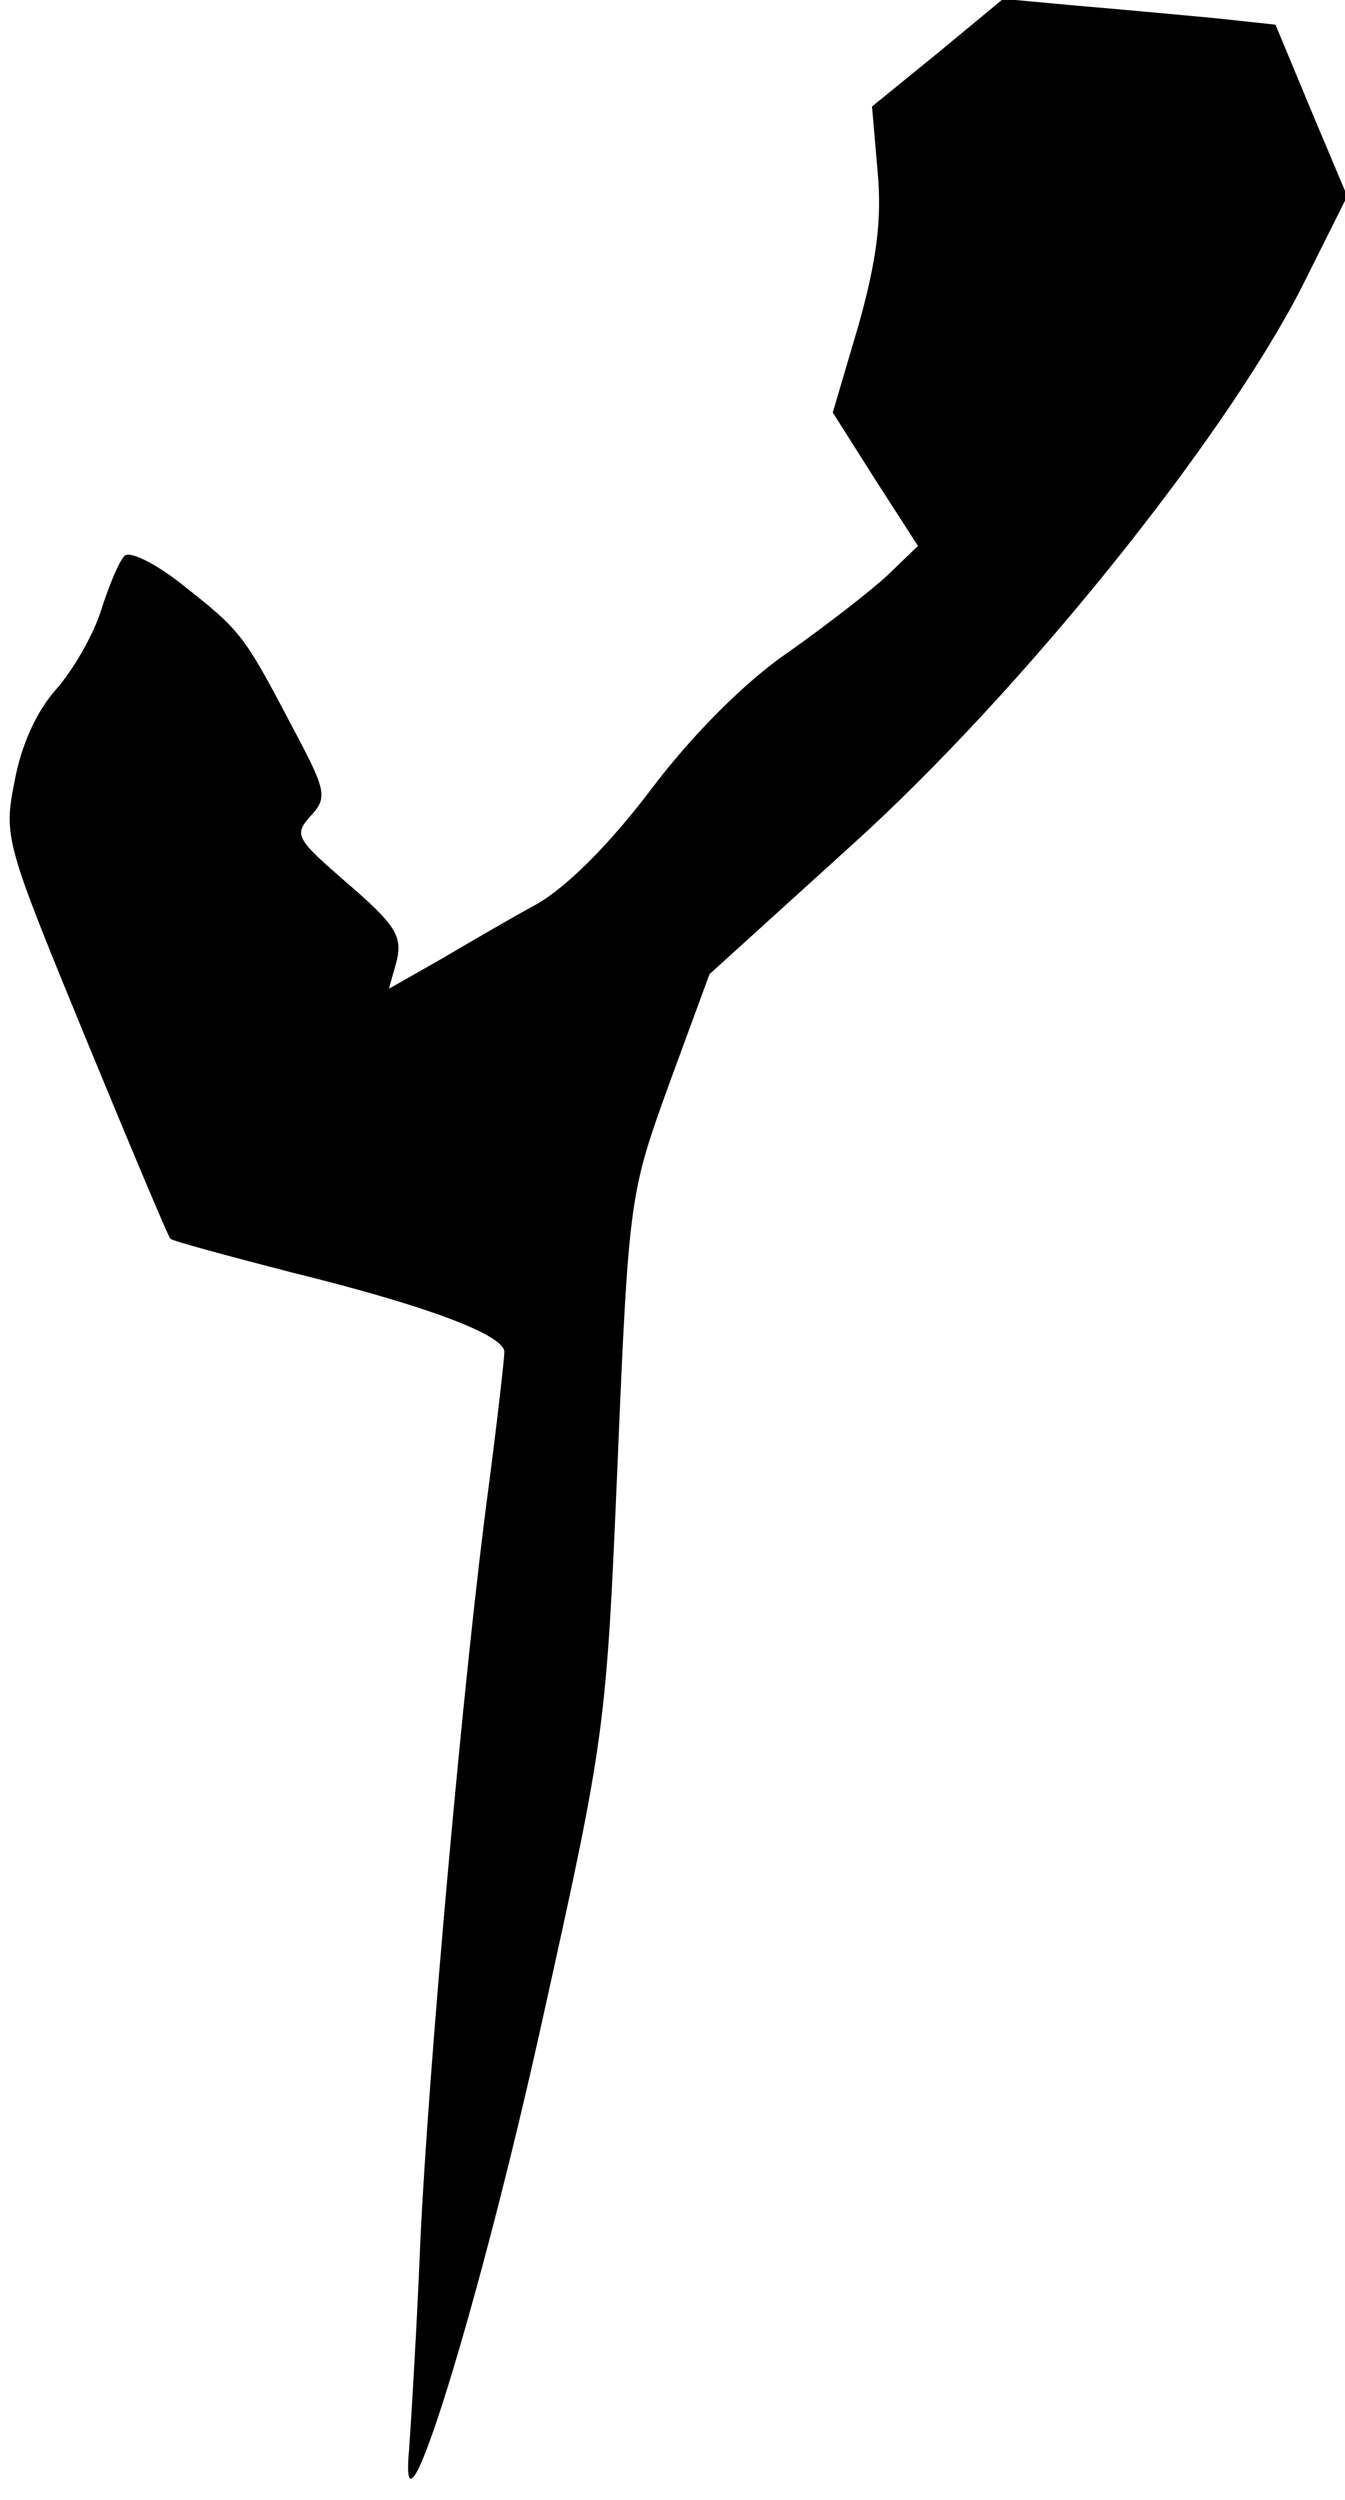 <?xml version="1.0" standalone="no"?>
<!DOCTYPE svg PUBLIC "-//W3C//DTD SVG 20010904//EN"
 "http://www.w3.org/TR/2001/REC-SVG-20010904/DTD/svg10.dtd">
<svg version="1.0" xmlns="http://www.w3.org/2000/svg"
 width="120pt" height="223pt" viewBox="0 0 120 223"
 preserveAspectRatio="xMidYMid meet">
<g transform="translate(0,223) scale(0.1,-0.1)"
fill="#000000" stroke="none">
<path fill="#000000" stroke="none" d="M837 2183 l-59 -48 5 -58 c4 -43 -1
-80 -17 -137 l-23 -78 38 -60 38 -59 -27 -26 c-15 -14 -55 -45 -89 -69 -38
-26 -85 -73 -122 -122 -37 -49 -76 -88 -103 -103 -24 -13 -63 -36 -87 -50
l-44 -25 7 25 c5 22 -1 32 -44 69 -46 40 -48 43 -33 60 16 17 14 23 -18 83
-42 80 -45 83 -97 124 -24 19 -47 30 -51 25 -5 -5 -14 -27 -21 -49 -7 -22 -25
-53 -40 -70 -17 -19 -31 -49 -37 -82 -10 -50 -8 -55 63 -228 40 -97 74 -178
76 -180 2 -2 50 -15 108 -30 122 -30 190 -56 190 -71 0 -5 -6 -59 -14 -120
-22 -163 -54 -521 -61 -674 -3 -74 -8 -157 -10 -185 -10 -107 64 133 120 388
55 248 56 256 66 492 10 238 11 241 46 338 l36 98 129 117 c149 135 328 357
399 495 l41 82 -32 76 -32 77 -56 6 c-32 3 -86 8 -122 11 l-65 6 -58 -48z"/>
</g>
</svg>
